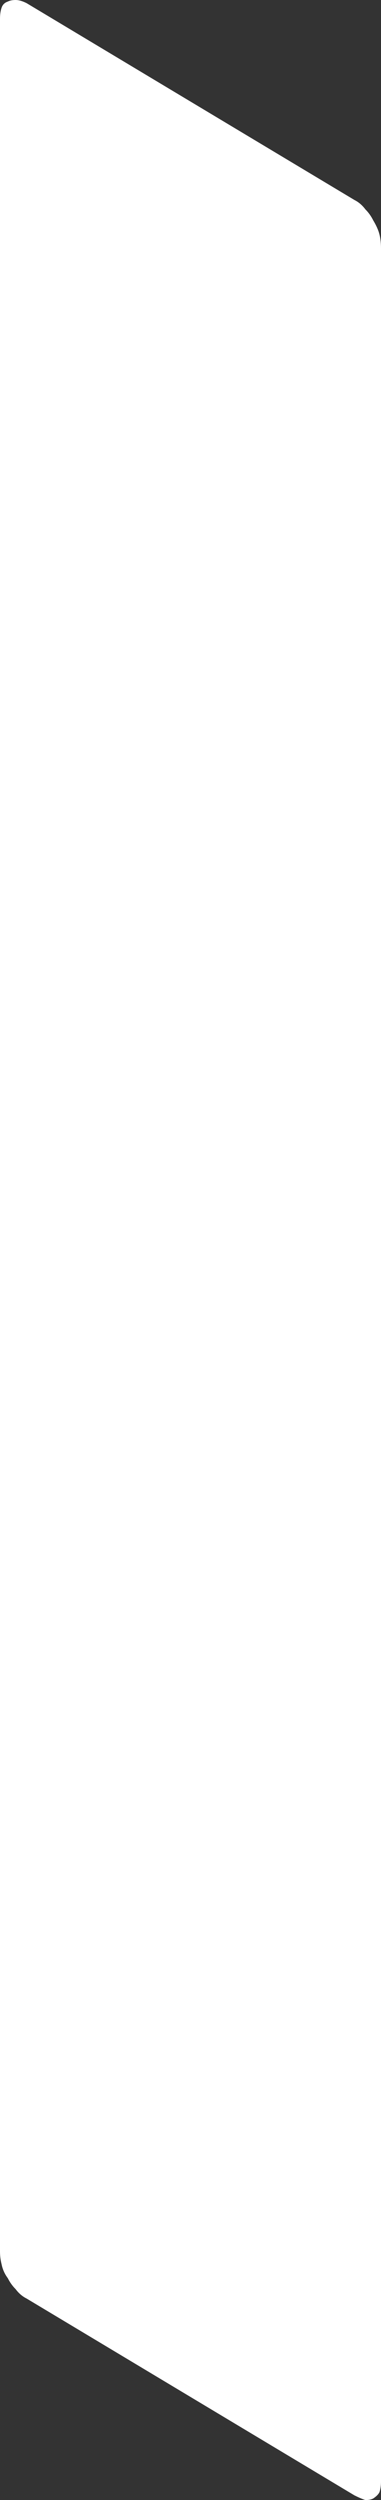 <?xml version="1.0" encoding="UTF-8" standalone="no"?>
<svg xmlns:xlink="http://www.w3.org/1999/xlink" height="80.0px" width="12.2px" xmlns="http://www.w3.org/2000/svg">
  <rect width="100%" height="100%" fill="#333333" stroke="none"/>
  <g transform="matrix(1.0, 0.0, 0.0, 1.0, 0.0, 0.0)">
    <path d="M11.35 6.4 L11.35 6.4 0.85 0.1 Q0.65 0.0 0.5 0.0 0.35 0.0 0.25 0.05 0.1 0.1 0.05 0.25 0.0 0.4 0.0 0.6 L0.0 72.05 Q0.0 72.25 0.05 72.45 0.1 72.7 0.25 72.9 0.35 73.1 0.5 73.25 0.65 73.45 0.85 73.55 L11.35 79.85 Q11.55 79.95 11.7 80.0 11.85 80.0 11.95 79.95 12.1 79.85 12.15 79.75 12.2 79.6 12.2 79.4 L12.2 7.95 Q12.2 7.7 12.15 7.5 12.1 7.3 11.95 7.05 11.85 6.85 11.7 6.7 11.55 6.5 11.35 6.4" fill="#ffffff" fill-rule="evenodd" stroke="none"/>
  </g>
</svg>
